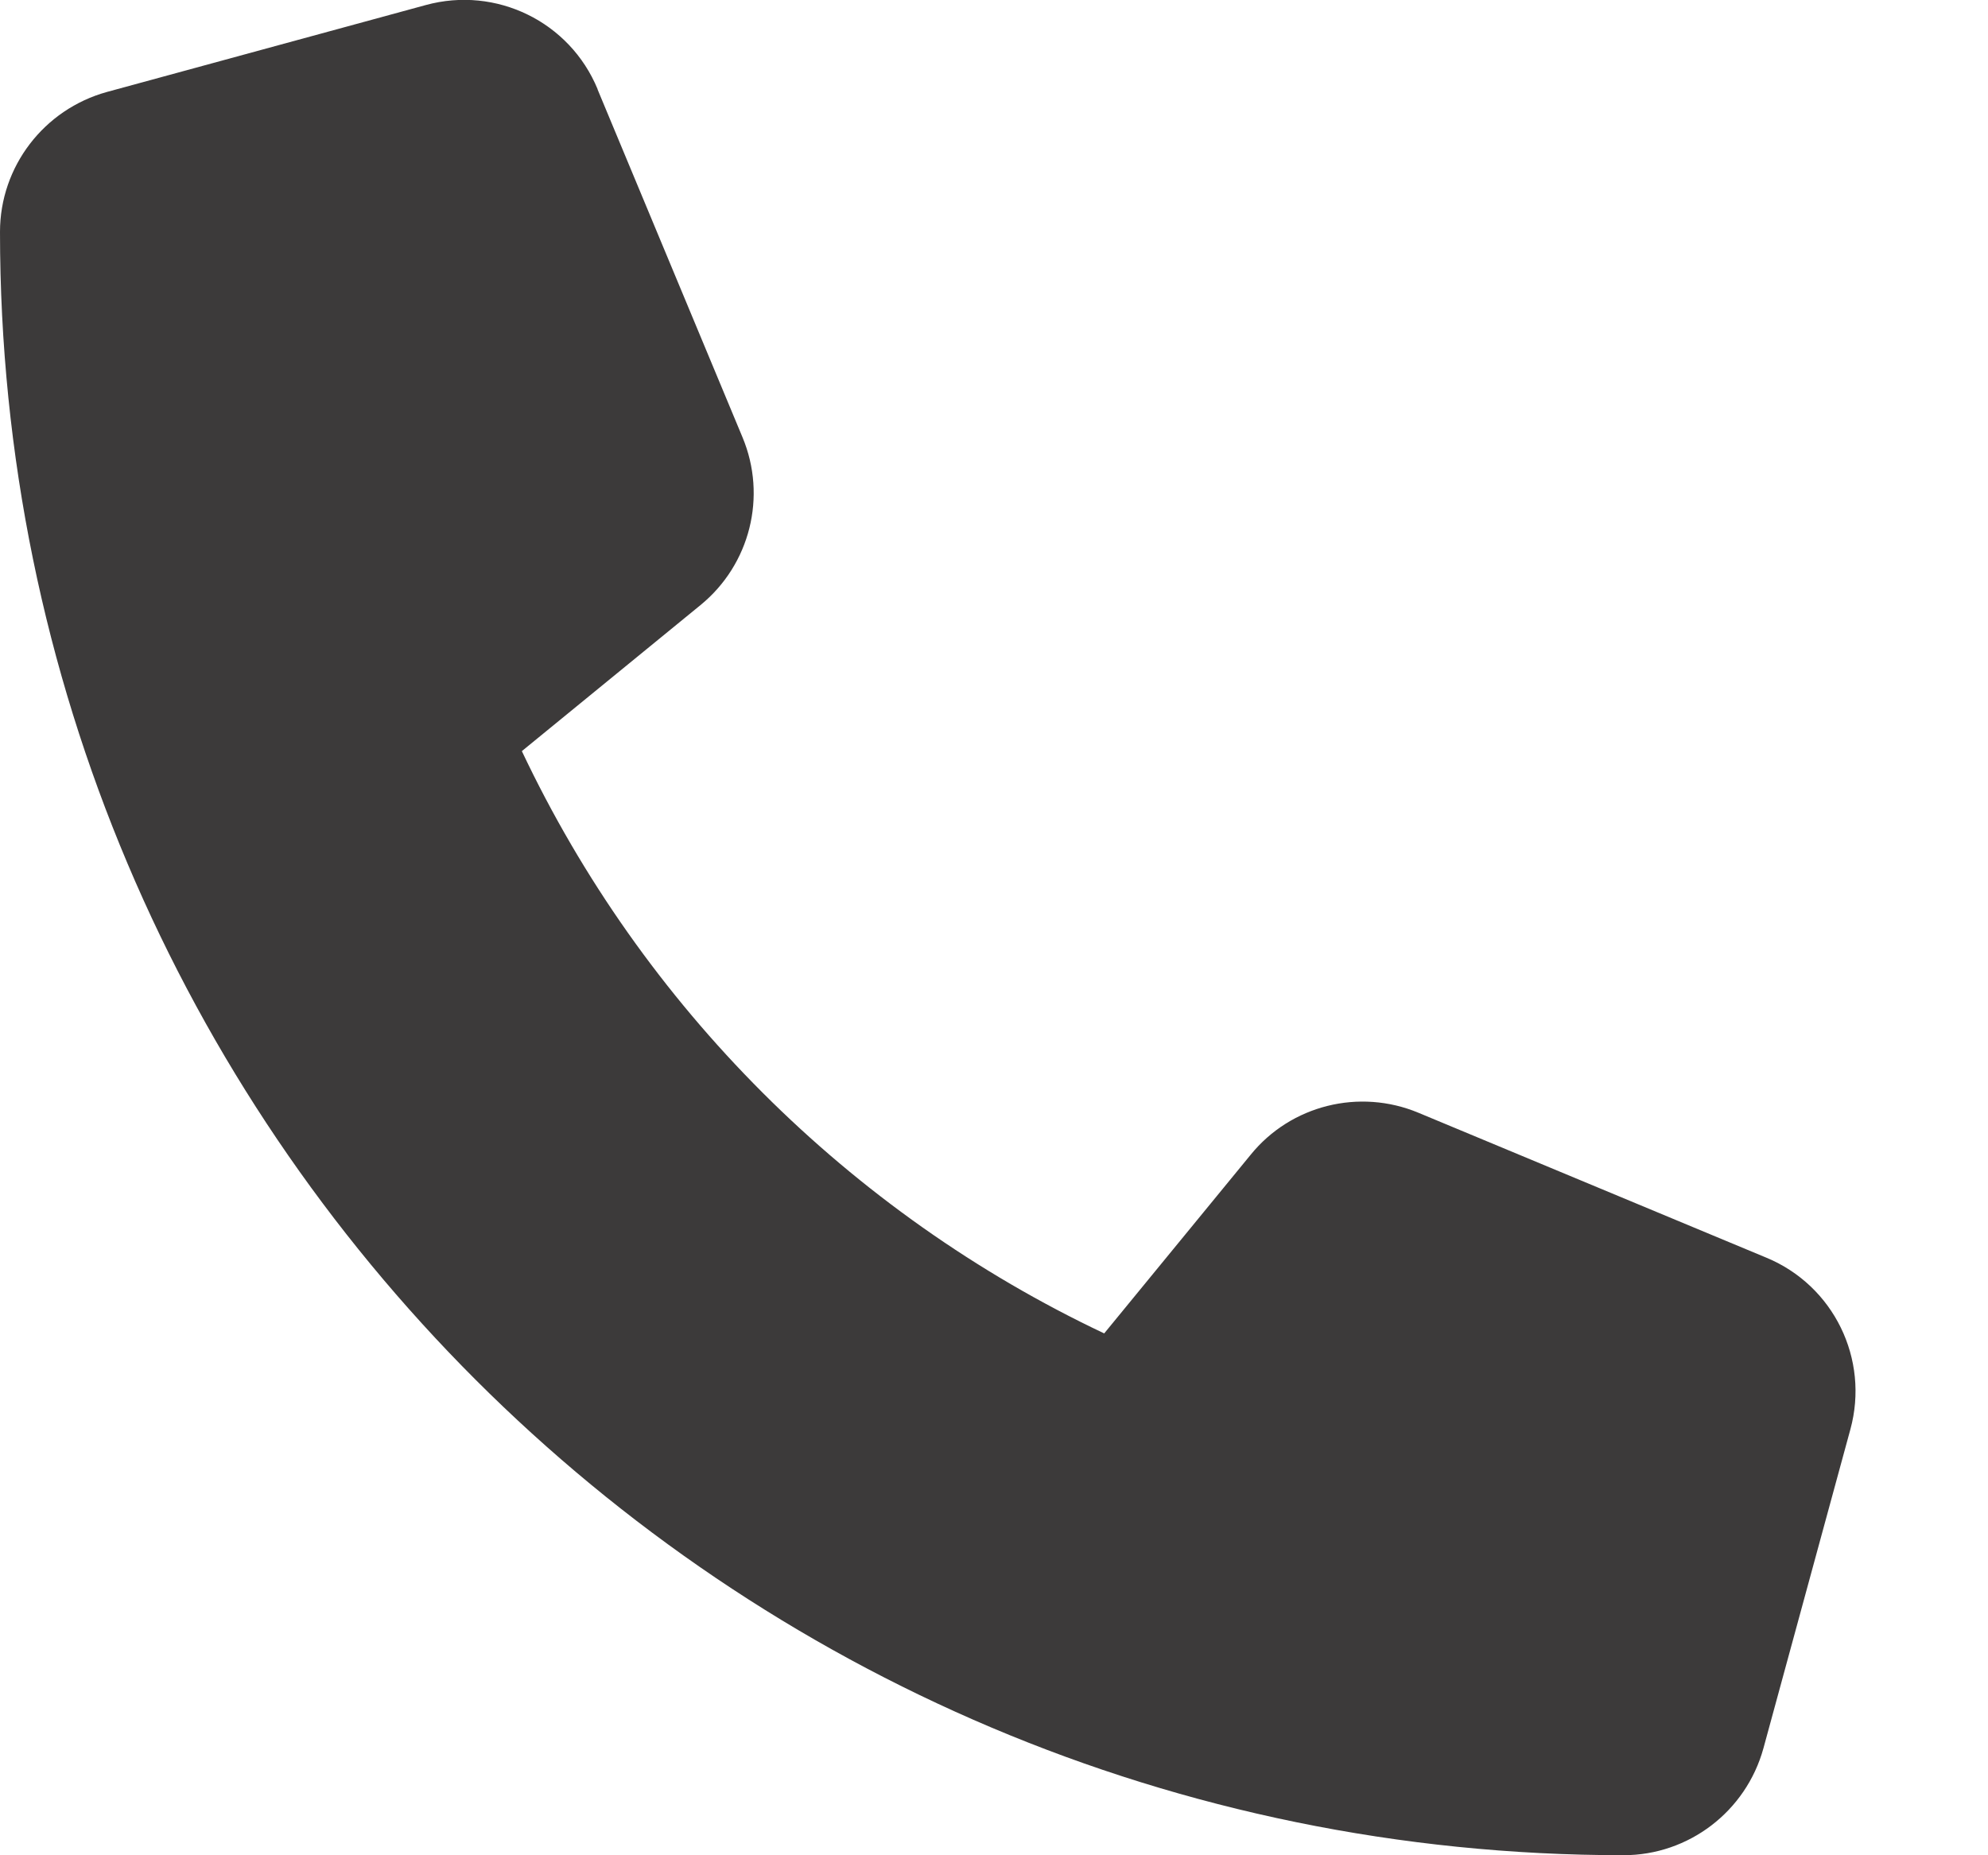 <svg width="30" height="28" viewBox="0 0 30 28" fill="none" xmlns="http://www.w3.org/2000/svg" xmlns:xlink="http://www.w3.org/1999/xlink">
<path d="M9.018,1.345C8.597,0.327 7.487,-0.214 6.426,0.076L1.613,1.388C0.662,1.651 0,2.515 0,3.499C0,17.029 10.97,27.999 24.5,27.999C25.484,27.999 26.348,27.338 26.611,26.386L27.923,21.573C28.213,20.513 27.672,19.402 26.655,18.981L21.405,16.794C20.513,16.422 19.48,16.679 18.873,17.428L16.663,20.124C12.813,18.303 9.696,15.186 7.875,11.336L10.571,9.132C11.32,8.52 11.577,7.491 11.205,6.6L9.018,1.35L9.018,1.345Z" fill="#3C3A3A"/>
</svg>
